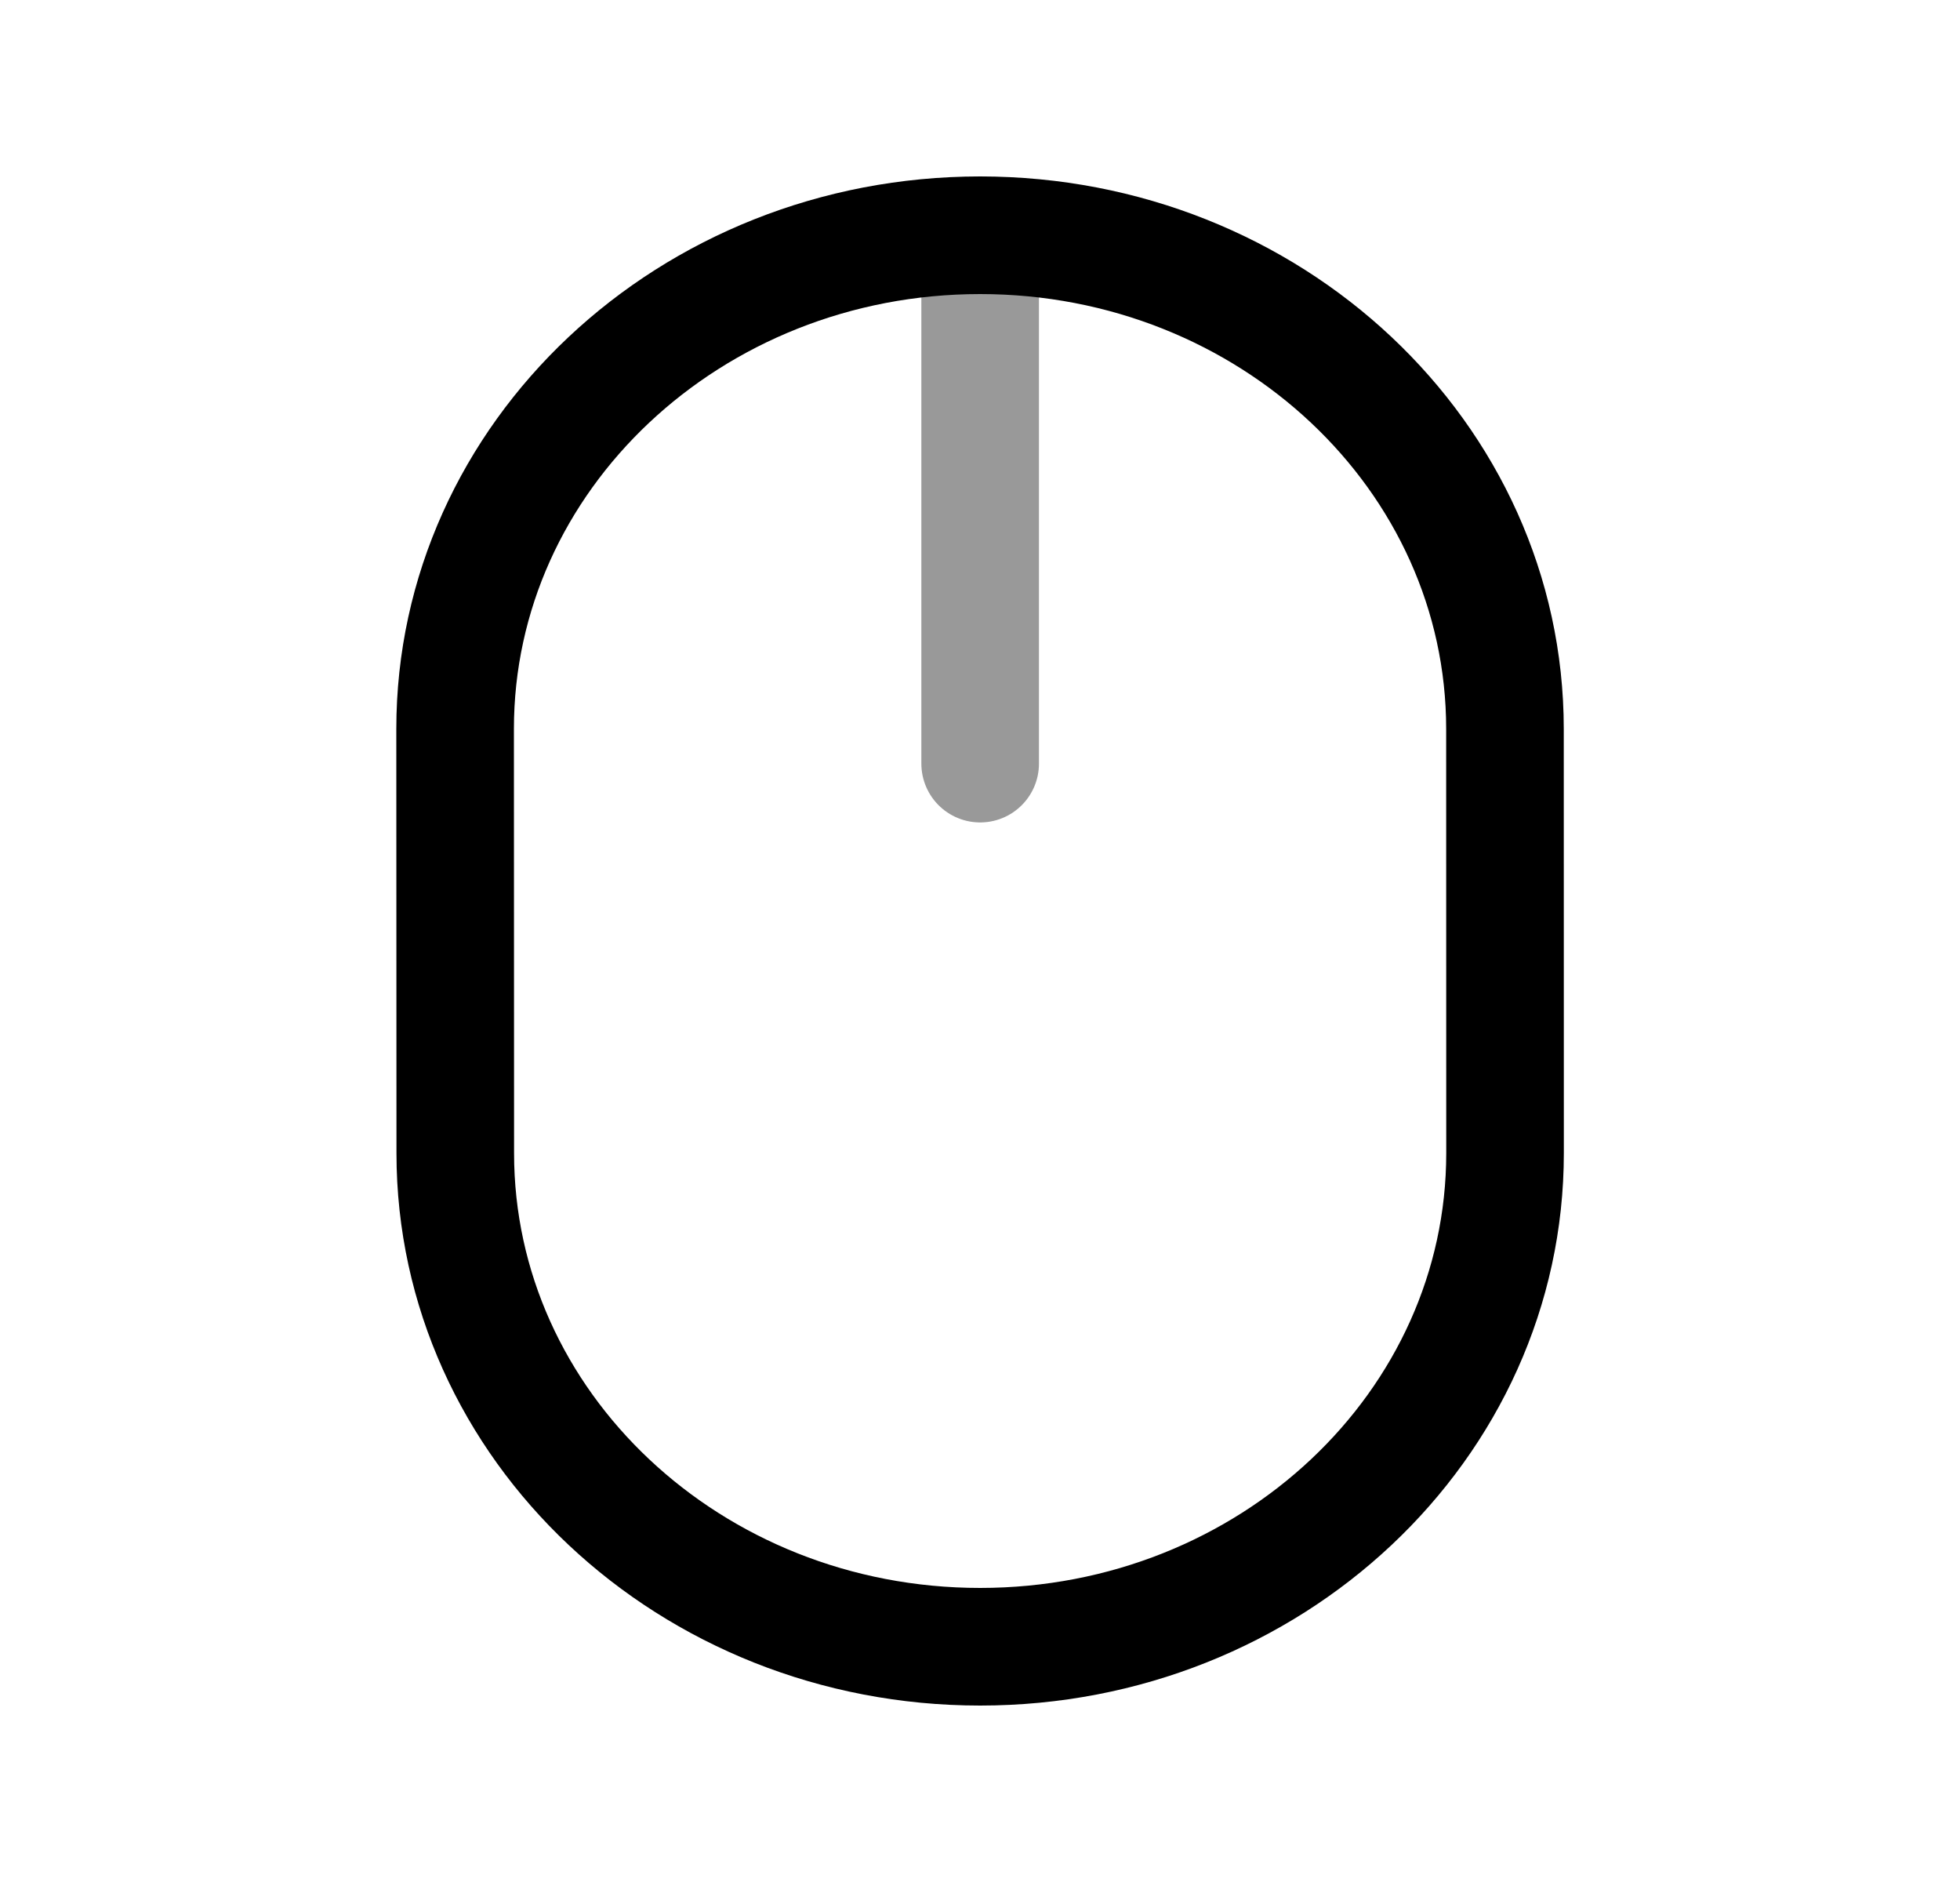 <svg width="25" height="24" viewBox="0 0 25 24" fill="none" xmlns="http://www.w3.org/2000/svg">
<path fill-rule="evenodd" clip-rule="evenodd" d="M12.502 21C16.2 21 19.198 18.18 19.197 14.703L19.196 9.295C19.195 5.818 16.198 3 12.502 3C8.802 3 5.804 5.82 5.805 9.297L5.807 14.706C5.807 18.182 8.804 21 12.502 21Z" stroke="black" stroke-width="1.5" stroke-linecap="round" stroke-linejoin="round"/>
<path opacity="0.4" d="M12.502 3V9.738" stroke="black" stroke-width="1.5" stroke-linecap="round" stroke-linejoin="round"/>
</svg>
